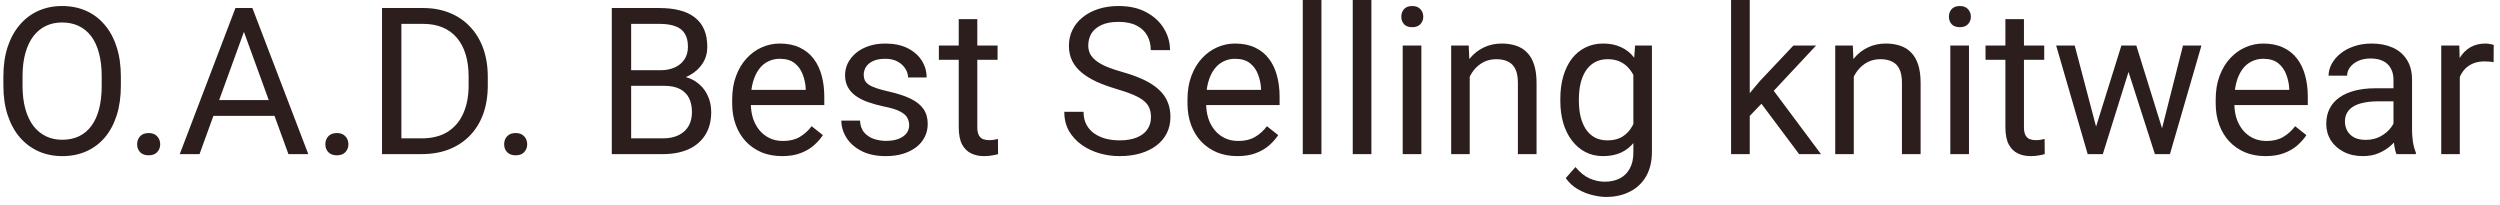 <svg width="292" height="24" viewBox="0 0 292 24" fill="none" xmlns="http://www.w3.org/2000/svg">
<path d="M14.117 8.93V10.008C14.117 11.289 13.957 12.438 13.637 13.453C13.316 14.469 12.855 15.332 12.254 16.043C11.652 16.754 10.93 17.297 10.086 17.672C9.25 18.047 8.312 18.234 7.273 18.234C6.266 18.234 5.34 18.047 4.496 17.672C3.66 17.297 2.934 16.754 2.316 16.043C1.707 15.332 1.234 14.469 0.898 13.453C0.562 12.438 0.395 11.289 0.395 10.008V8.93C0.395 7.648 0.559 6.504 0.887 5.496C1.223 4.48 1.695 3.617 2.305 2.906C2.914 2.188 3.637 1.641 4.473 1.266C5.316 0.891 6.242 0.703 7.25 0.703C8.289 0.703 9.227 0.891 10.062 1.266C10.906 1.641 11.629 2.188 12.23 2.906C12.84 3.617 13.305 4.48 13.625 5.496C13.953 6.504 14.117 7.648 14.117 8.93ZM11.879 10.008V8.906C11.879 7.891 11.773 6.992 11.562 6.211C11.359 5.43 11.059 4.773 10.66 4.242C10.262 3.711 9.773 3.309 9.195 3.035C8.625 2.762 7.977 2.625 7.25 2.625C6.547 2.625 5.91 2.762 5.34 3.035C4.777 3.309 4.293 3.711 3.887 4.242C3.488 4.773 3.18 5.43 2.961 6.211C2.742 6.992 2.633 7.891 2.633 8.906V10.008C2.633 11.031 2.742 11.938 2.961 12.727C3.18 13.508 3.492 14.168 3.898 14.707C4.312 15.238 4.801 15.641 5.363 15.914C5.934 16.188 6.57 16.324 7.273 16.324C8.008 16.324 8.66 16.188 9.23 15.914C9.801 15.641 10.281 15.238 10.672 14.707C11.07 14.168 11.371 13.508 11.574 12.727C11.777 11.938 11.879 11.031 11.879 10.008ZM16.016 16.852C16.016 16.484 16.129 16.176 16.355 15.926C16.59 15.668 16.926 15.539 17.363 15.539C17.801 15.539 18.133 15.668 18.359 15.926C18.594 16.176 18.711 16.484 18.711 16.852C18.711 17.211 18.594 17.516 18.359 17.766C18.133 18.016 17.801 18.141 17.363 18.141C16.926 18.141 16.59 18.016 16.355 17.766C16.129 17.516 16.016 17.211 16.016 16.852ZM28.953 2.449L23.305 18H20.996L27.5 0.938H28.988L28.953 2.449ZM33.688 18L28.027 2.449L27.992 0.938H29.48L36.008 18H33.688ZM33.395 11.684V13.535H23.809V11.684H33.395ZM38 16.852C38 16.484 38.113 16.176 38.34 15.926C38.574 15.668 38.91 15.539 39.348 15.539C39.785 15.539 40.117 15.668 40.344 15.926C40.578 16.176 40.695 16.484 40.695 16.852C40.695 17.211 40.578 17.516 40.344 17.766C40.117 18.016 39.785 18.141 39.348 18.141C38.91 18.141 38.574 18.016 38.34 17.766C38.113 17.516 38 17.211 38 16.852ZM49.238 18H45.676L45.699 16.16H49.238C50.457 16.16 51.473 15.906 52.285 15.398C53.098 14.883 53.707 14.164 54.113 13.242C54.527 12.312 54.734 11.227 54.734 9.984V8.941C54.734 7.965 54.617 7.098 54.383 6.34C54.148 5.574 53.805 4.93 53.352 4.406C52.898 3.875 52.344 3.473 51.688 3.199C51.039 2.926 50.293 2.789 49.449 2.789H45.605V0.938H49.449C50.566 0.938 51.586 1.125 52.508 1.5C53.43 1.867 54.223 2.402 54.887 3.105C55.559 3.801 56.074 4.645 56.434 5.637C56.793 6.621 56.973 7.73 56.973 8.965V9.984C56.973 11.219 56.793 12.332 56.434 13.324C56.074 14.309 55.555 15.148 54.875 15.844C54.203 16.539 53.391 17.074 52.438 17.449C51.492 17.816 50.426 18 49.238 18ZM46.883 0.938V18H44.621V0.938H46.883ZM58.883 16.852C58.883 16.484 58.996 16.176 59.223 15.926C59.457 15.668 59.793 15.539 60.23 15.539C60.668 15.539 61 15.668 61.227 15.926C61.461 16.176 61.578 16.484 61.578 16.852C61.578 17.211 61.461 17.516 61.227 17.766C61 18.016 60.668 18.141 60.23 18.141C59.793 18.141 59.457 18.016 59.223 17.766C58.996 17.516 58.883 17.211 58.883 16.852ZM77.539 10.02H73.215L73.191 8.203H77.117C77.766 8.203 78.332 8.094 78.816 7.875C79.301 7.656 79.676 7.344 79.941 6.938C80.215 6.523 80.352 6.031 80.352 5.461C80.352 4.836 80.231 4.328 79.988 3.938C79.754 3.539 79.391 3.25 78.898 3.07C78.414 2.883 77.797 2.789 77.047 2.789H73.719V18H71.457V0.938H77.047C77.922 0.938 78.703 1.027 79.391 1.207C80.078 1.379 80.66 1.652 81.137 2.027C81.621 2.395 81.988 2.863 82.238 3.434C82.488 4.004 82.613 4.688 82.613 5.484C82.613 6.188 82.434 6.824 82.074 7.395C81.715 7.957 81.215 8.418 80.574 8.777C79.941 9.137 79.199 9.367 78.348 9.469L77.539 10.02ZM77.434 18H72.324L73.602 16.16H77.434C78.152 16.16 78.762 16.035 79.262 15.785C79.769 15.535 80.156 15.184 80.422 14.73C80.688 14.27 80.82 13.727 80.82 13.102C80.82 12.469 80.707 11.922 80.481 11.461C80.254 11 79.898 10.645 79.414 10.395C78.93 10.145 78.305 10.02 77.539 10.02H74.316L74.34 8.203H78.746L79.227 8.859C80.047 8.93 80.742 9.164 81.312 9.562C81.883 9.953 82.316 10.453 82.613 11.062C82.918 11.672 83.07 12.344 83.07 13.078C83.07 14.141 82.836 15.039 82.367 15.773C81.906 16.5 81.254 17.055 80.41 17.438C79.566 17.812 78.574 18 77.434 18ZM91.344 18.234C90.461 18.234 89.66 18.086 88.941 17.789C88.231 17.484 87.617 17.059 87.102 16.512C86.594 15.965 86.203 15.316 85.93 14.566C85.656 13.816 85.519 12.996 85.519 12.105V11.613C85.519 10.582 85.672 9.664 85.977 8.859C86.281 8.047 86.695 7.359 87.219 6.797C87.742 6.234 88.336 5.809 89 5.52C89.664 5.23 90.352 5.086 91.062 5.086C91.969 5.086 92.75 5.242 93.406 5.555C94.07 5.867 94.613 6.305 95.035 6.867C95.457 7.422 95.769 8.078 95.973 8.836C96.176 9.586 96.277 10.406 96.277 11.297V12.27H86.809V10.5H94.109V10.336C94.078 9.773 93.961 9.227 93.758 8.695C93.562 8.164 93.25 7.727 92.82 7.383C92.391 7.039 91.805 6.867 91.062 6.867C90.57 6.867 90.117 6.973 89.703 7.184C89.289 7.387 88.934 7.691 88.637 8.098C88.34 8.504 88.109 9 87.945 9.586C87.781 10.172 87.699 10.848 87.699 11.613V12.105C87.699 12.707 87.781 13.273 87.945 13.805C88.117 14.328 88.363 14.789 88.684 15.188C89.012 15.586 89.406 15.898 89.867 16.125C90.336 16.352 90.867 16.465 91.461 16.465C92.227 16.465 92.875 16.309 93.406 15.996C93.938 15.684 94.402 15.266 94.801 14.742L96.113 15.785C95.84 16.199 95.492 16.594 95.07 16.969C94.648 17.344 94.129 17.648 93.512 17.883C92.902 18.117 92.18 18.234 91.344 18.234ZM106.191 14.637C106.191 14.324 106.121 14.035 105.98 13.77C105.848 13.496 105.57 13.25 105.148 13.031C104.734 12.805 104.109 12.609 103.273 12.445C102.57 12.297 101.934 12.121 101.363 11.918C100.801 11.715 100.32 11.469 99.922 11.18C99.531 10.891 99.231 10.551 99.019 10.16C98.809 9.77 98.703 9.312 98.703 8.789C98.703 8.289 98.812 7.816 99.031 7.371C99.258 6.926 99.574 6.531 99.981 6.188C100.395 5.844 100.891 5.574 101.469 5.379C102.047 5.184 102.691 5.086 103.402 5.086C104.418 5.086 105.285 5.266 106.004 5.625C106.723 5.984 107.273 6.465 107.656 7.066C108.039 7.66 108.23 8.32 108.23 9.047H106.062C106.062 8.695 105.957 8.355 105.746 8.027C105.543 7.691 105.242 7.414 104.844 7.195C104.453 6.977 103.973 6.867 103.402 6.867C102.801 6.867 102.312 6.961 101.938 7.148C101.57 7.328 101.301 7.559 101.129 7.84C100.965 8.121 100.883 8.418 100.883 8.73C100.883 8.965 100.922 9.176 101 9.363C101.086 9.543 101.234 9.711 101.445 9.867C101.656 10.016 101.953 10.156 102.336 10.289C102.719 10.422 103.207 10.555 103.801 10.688C104.84 10.922 105.695 11.203 106.367 11.531C107.039 11.859 107.539 12.262 107.867 12.738C108.195 13.215 108.359 13.793 108.359 14.473C108.359 15.027 108.242 15.535 108.008 15.996C107.781 16.457 107.449 16.855 107.012 17.191C106.582 17.52 106.066 17.777 105.465 17.965C104.871 18.145 104.203 18.234 103.461 18.234C102.344 18.234 101.398 18.035 100.625 17.637C99.852 17.238 99.266 16.723 98.867 16.09C98.469 15.457 98.269 14.789 98.269 14.086H100.449C100.48 14.68 100.652 15.152 100.965 15.504C101.277 15.848 101.66 16.094 102.113 16.242C102.566 16.383 103.016 16.453 103.461 16.453C104.055 16.453 104.551 16.375 104.949 16.219C105.355 16.062 105.664 15.848 105.875 15.574C106.086 15.301 106.191 14.988 106.191 14.637ZM116.516 5.32V6.984H109.66V5.32H116.516ZM111.98 2.238H114.148V14.859C114.148 15.289 114.215 15.613 114.348 15.832C114.48 16.051 114.652 16.195 114.863 16.266C115.074 16.336 115.301 16.371 115.543 16.371C115.723 16.371 115.91 16.355 116.105 16.324C116.309 16.285 116.461 16.254 116.562 16.23L116.574 18C116.402 18.055 116.176 18.105 115.895 18.152C115.621 18.207 115.289 18.234 114.898 18.234C114.367 18.234 113.879 18.129 113.434 17.918C112.988 17.707 112.633 17.355 112.367 16.863C112.109 16.363 111.98 15.691 111.98 14.848V2.238ZM134.434 13.688C134.434 13.289 134.371 12.938 134.246 12.633C134.129 12.32 133.918 12.039 133.613 11.789C133.316 11.539 132.902 11.301 132.371 11.074C131.848 10.848 131.184 10.617 130.379 10.383C129.535 10.133 128.773 9.855 128.094 9.551C127.414 9.238 126.832 8.883 126.348 8.484C125.863 8.086 125.492 7.629 125.234 7.113C124.977 6.598 124.848 6.008 124.848 5.344C124.848 4.68 124.984 4.066 125.258 3.504C125.531 2.941 125.922 2.453 126.43 2.039C126.945 1.617 127.559 1.289 128.27 1.055C128.98 0.82 129.773 0.703 130.648 0.703C131.93 0.703 133.016 0.949 133.906 1.441C134.805 1.926 135.488 2.562 135.957 3.352C136.426 4.133 136.66 4.969 136.66 5.859H134.41C134.41 5.219 134.273 4.652 134 4.16C133.727 3.66 133.312 3.27 132.758 2.988C132.203 2.699 131.5 2.555 130.648 2.555C129.844 2.555 129.18 2.676 128.656 2.918C128.133 3.16 127.742 3.488 127.484 3.902C127.234 4.316 127.109 4.789 127.109 5.32C127.109 5.68 127.184 6.008 127.332 6.305C127.488 6.594 127.727 6.863 128.047 7.113C128.375 7.363 128.789 7.594 129.289 7.805C129.797 8.016 130.402 8.219 131.105 8.414C132.074 8.688 132.91 8.992 133.613 9.328C134.316 9.664 134.895 10.043 135.348 10.465C135.809 10.879 136.148 11.352 136.367 11.883C136.594 12.406 136.707 13 136.707 13.664C136.707 14.359 136.566 14.988 136.285 15.551C136.004 16.113 135.602 16.594 135.078 16.992C134.555 17.391 133.926 17.699 133.191 17.918C132.465 18.129 131.652 18.234 130.754 18.234C129.965 18.234 129.188 18.125 128.422 17.906C127.664 17.688 126.973 17.359 126.348 16.922C125.73 16.484 125.234 15.945 124.859 15.305C124.492 14.656 124.309 13.906 124.309 13.055H126.559C126.559 13.641 126.672 14.145 126.898 14.566C127.125 14.98 127.434 15.324 127.824 15.598C128.223 15.871 128.672 16.074 129.172 16.207C129.68 16.332 130.207 16.395 130.754 16.395C131.543 16.395 132.211 16.285 132.758 16.066C133.305 15.848 133.719 15.535 134 15.129C134.289 14.723 134.434 14.242 134.434 13.688ZM144.523 18.234C143.641 18.234 142.84 18.086 142.121 17.789C141.41 17.484 140.797 17.059 140.281 16.512C139.773 15.965 139.383 15.316 139.109 14.566C138.836 13.816 138.699 12.996 138.699 12.105V11.613C138.699 10.582 138.852 9.664 139.156 8.859C139.461 8.047 139.875 7.359 140.398 6.797C140.922 6.234 141.516 5.809 142.18 5.52C142.844 5.23 143.531 5.086 144.242 5.086C145.148 5.086 145.93 5.242 146.586 5.555C147.25 5.867 147.793 6.305 148.215 6.867C148.637 7.422 148.949 8.078 149.152 8.836C149.355 9.586 149.457 10.406 149.457 11.297V12.27H139.988V10.5H147.289V10.336C147.258 9.773 147.141 9.227 146.938 8.695C146.742 8.164 146.43 7.727 146 7.383C145.57 7.039 144.984 6.867 144.242 6.867C143.75 6.867 143.297 6.973 142.883 7.184C142.469 7.387 142.113 7.691 141.816 8.098C141.52 8.504 141.289 9 141.125 9.586C140.961 10.172 140.879 10.848 140.879 11.613V12.105C140.879 12.707 140.961 13.273 141.125 13.805C141.297 14.328 141.543 14.789 141.863 15.188C142.191 15.586 142.586 15.898 143.047 16.125C143.516 16.352 144.047 16.465 144.641 16.465C145.406 16.465 146.055 16.309 146.586 15.996C147.117 15.684 147.582 15.266 147.98 14.742L149.293 15.785C149.02 16.199 148.672 16.594 148.25 16.969C147.828 17.344 147.309 17.648 146.691 17.883C146.082 18.117 145.359 18.234 144.523 18.234ZM154.344 0V18H152.164V0H154.344ZM160.18 0V18H158V0H160.18ZM166.016 5.32V18H163.836V5.32H166.016ZM163.672 1.957C163.672 1.605 163.777 1.309 163.988 1.066C164.207 0.824 164.527 0.703 164.949 0.703C165.363 0.703 165.68 0.824 165.898 1.066C166.125 1.309 166.238 1.605 166.238 1.957C166.238 2.293 166.125 2.582 165.898 2.824C165.68 3.059 165.363 3.176 164.949 3.176C164.527 3.176 164.207 3.059 163.988 2.824C163.777 2.582 163.672 2.293 163.672 1.957ZM171.664 8.027V18H169.496V5.32H171.547L171.664 8.027ZM171.148 11.18L170.246 11.145C170.254 10.277 170.383 9.477 170.633 8.742C170.883 8 171.234 7.355 171.688 6.809C172.141 6.262 172.68 5.84 173.305 5.543C173.938 5.238 174.637 5.086 175.402 5.086C176.027 5.086 176.59 5.172 177.09 5.344C177.59 5.508 178.016 5.773 178.367 6.141C178.727 6.508 179 6.984 179.188 7.57C179.375 8.148 179.469 8.855 179.469 9.691V18H177.289V9.668C177.289 9.004 177.191 8.473 176.996 8.074C176.801 7.668 176.516 7.375 176.141 7.195C175.766 7.008 175.305 6.914 174.758 6.914C174.219 6.914 173.727 7.027 173.281 7.254C172.844 7.48 172.465 7.793 172.145 8.191C171.832 8.59 171.586 9.047 171.406 9.562C171.234 10.07 171.148 10.609 171.148 11.18ZM190.977 5.32H192.945V17.73C192.945 18.848 192.719 19.801 192.266 20.59C191.812 21.379 191.18 21.977 190.367 22.383C189.562 22.797 188.633 23.004 187.578 23.004C187.141 23.004 186.625 22.934 186.031 22.793C185.445 22.66 184.867 22.43 184.297 22.102C183.734 21.781 183.262 21.348 182.879 20.801L184.016 19.512C184.547 20.152 185.102 20.598 185.68 20.848C186.266 21.098 186.844 21.223 187.414 21.223C188.102 21.223 188.695 21.094 189.195 20.836C189.695 20.578 190.082 20.195 190.355 19.688C190.637 19.188 190.777 18.57 190.777 17.836V8.109L190.977 5.32ZM182.246 11.801V11.555C182.246 10.586 182.359 9.707 182.586 8.918C182.82 8.121 183.152 7.438 183.582 6.867C184.02 6.297 184.547 5.859 185.164 5.555C185.781 5.242 186.477 5.086 187.25 5.086C188.047 5.086 188.742 5.227 189.336 5.508C189.938 5.781 190.445 6.184 190.859 6.715C191.281 7.238 191.613 7.871 191.855 8.613C192.098 9.355 192.266 10.195 192.359 11.133V12.211C192.273 13.141 192.105 13.977 191.855 14.719C191.613 15.461 191.281 16.094 190.859 16.617C190.445 17.141 189.938 17.543 189.336 17.824C188.734 18.098 188.031 18.234 187.227 18.234C186.469 18.234 185.781 18.074 185.164 17.754C184.555 17.434 184.031 16.984 183.594 16.406C183.156 15.828 182.82 15.148 182.586 14.367C182.359 13.578 182.246 12.723 182.246 11.801ZM184.414 11.555V11.801C184.414 12.434 184.477 13.027 184.602 13.582C184.734 14.137 184.934 14.625 185.199 15.047C185.473 15.469 185.82 15.801 186.242 16.043C186.664 16.277 187.168 16.395 187.754 16.395C188.473 16.395 189.066 16.242 189.535 15.938C190.004 15.633 190.375 15.23 190.648 14.73C190.93 14.23 191.148 13.688 191.305 13.102V10.277C191.219 9.848 191.086 9.434 190.906 9.035C190.734 8.629 190.508 8.27 190.227 7.957C189.953 7.637 189.613 7.383 189.207 7.195C188.801 7.008 188.324 6.914 187.777 6.914C187.184 6.914 186.672 7.039 186.242 7.289C185.82 7.531 185.473 7.867 185.199 8.297C184.934 8.719 184.734 9.211 184.602 9.773C184.477 10.328 184.414 10.922 184.414 11.555ZM204.371 0V18H202.191V0H204.371ZM212.117 5.32L206.586 11.238L203.492 14.449L203.316 12.141L205.531 9.492L209.469 5.32H212.117ZM210.137 18L205.613 11.953L206.738 10.02L212.691 18H210.137ZM216.523 8.027V18H214.355V5.32H216.406L216.523 8.027ZM216.008 11.18L215.105 11.145C215.113 10.277 215.242 9.477 215.492 8.742C215.742 8 216.094 7.355 216.547 6.809C217 6.262 217.539 5.84 218.164 5.543C218.797 5.238 219.496 5.086 220.262 5.086C220.887 5.086 221.449 5.172 221.949 5.344C222.449 5.508 222.875 5.773 223.227 6.141C223.586 6.508 223.859 6.984 224.047 7.57C224.234 8.148 224.328 8.855 224.328 9.691V18H222.148V9.668C222.148 9.004 222.051 8.473 221.855 8.074C221.66 7.668 221.375 7.375 221 7.195C220.625 7.008 220.164 6.914 219.617 6.914C219.078 6.914 218.586 7.027 218.141 7.254C217.703 7.48 217.324 7.793 217.004 8.191C216.691 8.59 216.445 9.047 216.266 9.562C216.094 10.07 216.008 10.609 216.008 11.18ZM229.977 5.32V18H227.797V5.32H229.977ZM227.633 1.957C227.633 1.605 227.738 1.309 227.949 1.066C228.168 0.824 228.488 0.703 228.91 0.703C229.324 0.703 229.641 0.824 229.859 1.066C230.086 1.309 230.199 1.605 230.199 1.957C230.199 2.293 230.086 2.582 229.859 2.824C229.641 3.059 229.324 3.176 228.91 3.176C228.488 3.176 228.168 3.059 227.949 2.824C227.738 2.582 227.633 2.293 227.633 1.957ZM238.766 5.32V6.984H231.91V5.32H238.766ZM234.23 2.238H236.398V14.859C236.398 15.289 236.465 15.613 236.598 15.832C236.73 16.051 236.902 16.195 237.113 16.266C237.324 16.336 237.551 16.371 237.793 16.371C237.973 16.371 238.16 16.355 238.355 16.324C238.559 16.285 238.711 16.254 238.812 16.23L238.824 18C238.652 18.055 238.426 18.105 238.145 18.152C237.871 18.207 237.539 18.234 237.148 18.234C236.617 18.234 236.129 18.129 235.684 17.918C235.238 17.707 234.883 17.355 234.617 16.863C234.359 16.363 234.23 15.691 234.23 14.848V2.238ZM244.52 15.75L247.777 5.32H249.207L248.926 7.395L245.609 18H244.215L244.52 15.75ZM242.328 5.32L245.105 15.867L245.305 18H243.84L240.16 5.32H242.328ZM252.324 15.785L254.973 5.32H257.129L253.449 18H251.996L252.324 15.785ZM249.523 5.32L252.711 15.574L253.074 18H251.691L248.281 7.371L248 5.32H249.523ZM264.617 18.234C263.734 18.234 262.934 18.086 262.215 17.789C261.504 17.484 260.891 17.059 260.375 16.512C259.867 15.965 259.477 15.316 259.203 14.566C258.93 13.816 258.793 12.996 258.793 12.105V11.613C258.793 10.582 258.945 9.664 259.25 8.859C259.555 8.047 259.969 7.359 260.492 6.797C261.016 6.234 261.609 5.809 262.273 5.52C262.938 5.23 263.625 5.086 264.336 5.086C265.242 5.086 266.023 5.242 266.68 5.555C267.344 5.867 267.887 6.305 268.309 6.867C268.73 7.422 269.043 8.078 269.246 8.836C269.449 9.586 269.551 10.406 269.551 11.297V12.27H260.082V10.5H267.383V10.336C267.352 9.773 267.234 9.227 267.031 8.695C266.836 8.164 266.523 7.727 266.094 7.383C265.664 7.039 265.078 6.867 264.336 6.867C263.844 6.867 263.391 6.973 262.977 7.184C262.562 7.387 262.207 7.691 261.91 8.098C261.613 8.504 261.383 9 261.219 9.586C261.055 10.172 260.973 10.848 260.973 11.613V12.105C260.973 12.707 261.055 13.273 261.219 13.805C261.391 14.328 261.637 14.789 261.957 15.188C262.285 15.586 262.68 15.898 263.141 16.125C263.609 16.352 264.141 16.465 264.734 16.465C265.5 16.465 266.148 16.309 266.68 15.996C267.211 15.684 267.676 15.266 268.074 14.742L269.387 15.785C269.113 16.199 268.766 16.594 268.344 16.969C267.922 17.344 267.402 17.648 266.785 17.883C266.176 18.117 265.453 18.234 264.617 18.234ZM279.559 15.832V9.305C279.559 8.805 279.457 8.371 279.254 8.004C279.059 7.629 278.762 7.34 278.363 7.137C277.965 6.934 277.473 6.832 276.887 6.832C276.34 6.832 275.859 6.926 275.445 7.113C275.039 7.301 274.719 7.547 274.484 7.852C274.258 8.156 274.145 8.484 274.145 8.836H271.977C271.977 8.383 272.094 7.934 272.328 7.488C272.562 7.043 272.898 6.641 273.336 6.281C273.781 5.914 274.312 5.625 274.93 5.414C275.555 5.195 276.25 5.086 277.016 5.086C277.938 5.086 278.75 5.242 279.453 5.555C280.164 5.867 280.719 6.34 281.117 6.973C281.523 7.598 281.727 8.383 281.727 9.328V15.234C281.727 15.656 281.762 16.105 281.832 16.582C281.91 17.059 282.023 17.469 282.172 17.812V18H279.91C279.801 17.75 279.715 17.418 279.652 17.004C279.59 16.582 279.559 16.191 279.559 15.832ZM279.934 10.312L279.957 11.836H277.766C277.148 11.836 276.598 11.887 276.113 11.988C275.629 12.082 275.223 12.227 274.895 12.422C274.566 12.617 274.316 12.863 274.145 13.16C273.973 13.449 273.887 13.789 273.887 14.18C273.887 14.578 273.977 14.941 274.156 15.27C274.336 15.598 274.605 15.859 274.965 16.055C275.332 16.242 275.781 16.336 276.312 16.336C276.977 16.336 277.562 16.195 278.07 15.914C278.578 15.633 278.98 15.289 279.277 14.883C279.582 14.477 279.746 14.082 279.77 13.699L280.695 14.742C280.641 15.07 280.492 15.434 280.25 15.832C280.008 16.23 279.684 16.613 279.277 16.98C278.879 17.34 278.402 17.641 277.848 17.883C277.301 18.117 276.684 18.234 275.996 18.234C275.137 18.234 274.383 18.066 273.734 17.73C273.094 17.395 272.594 16.945 272.234 16.383C271.883 15.812 271.707 15.176 271.707 14.473C271.707 13.793 271.84 13.195 272.105 12.68C272.371 12.156 272.754 11.723 273.254 11.379C273.754 11.027 274.355 10.762 275.059 10.582C275.762 10.402 276.547 10.312 277.414 10.312H279.934ZM287.305 7.312V18H285.137V5.32H287.246L287.305 7.312ZM291.266 5.25L291.254 7.266C291.074 7.227 290.902 7.203 290.738 7.195C290.582 7.18 290.402 7.172 290.199 7.172C289.699 7.172 289.258 7.25 288.875 7.406C288.492 7.562 288.168 7.781 287.902 8.062C287.637 8.344 287.426 8.68 287.27 9.07C287.121 9.453 287.023 9.875 286.977 10.336L286.367 10.688C286.367 9.922 286.441 9.203 286.59 8.531C286.746 7.859 286.984 7.266 287.305 6.75C287.625 6.227 288.031 5.82 288.523 5.531C289.023 5.234 289.617 5.086 290.305 5.086C290.461 5.086 290.641 5.105 290.844 5.145C291.047 5.176 291.188 5.211 291.266 5.25Z" fill="#2D1E1E"/>
</svg>
